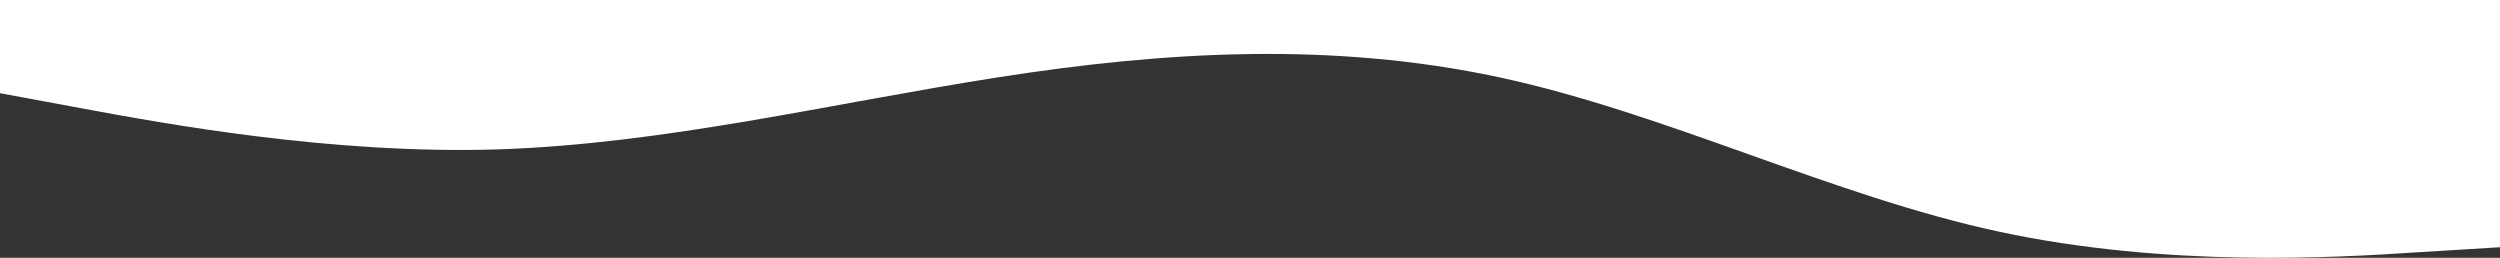 <svg width="1920" height="198" fill="none" xmlns="http://www.w3.org/2000/svg"><rect width="100%" height="100%" fill="#333333" stroke="none"/><path d="M1920 189.871l-64.07 3.931c-64.06 4.228-192.2 11.645-320.33-15.798-128.13-27.442-256.27-91.227-384.4-118.67-128.13-27.442-256.267-20.025-384.4 0-128.133 20.026-256.267 51.177-384.4 55.405-128.133 3.931-256.267-19.803-320.333-31.67L-2 71.202V0h1922v189.871z" fill="#fff"/></svg>